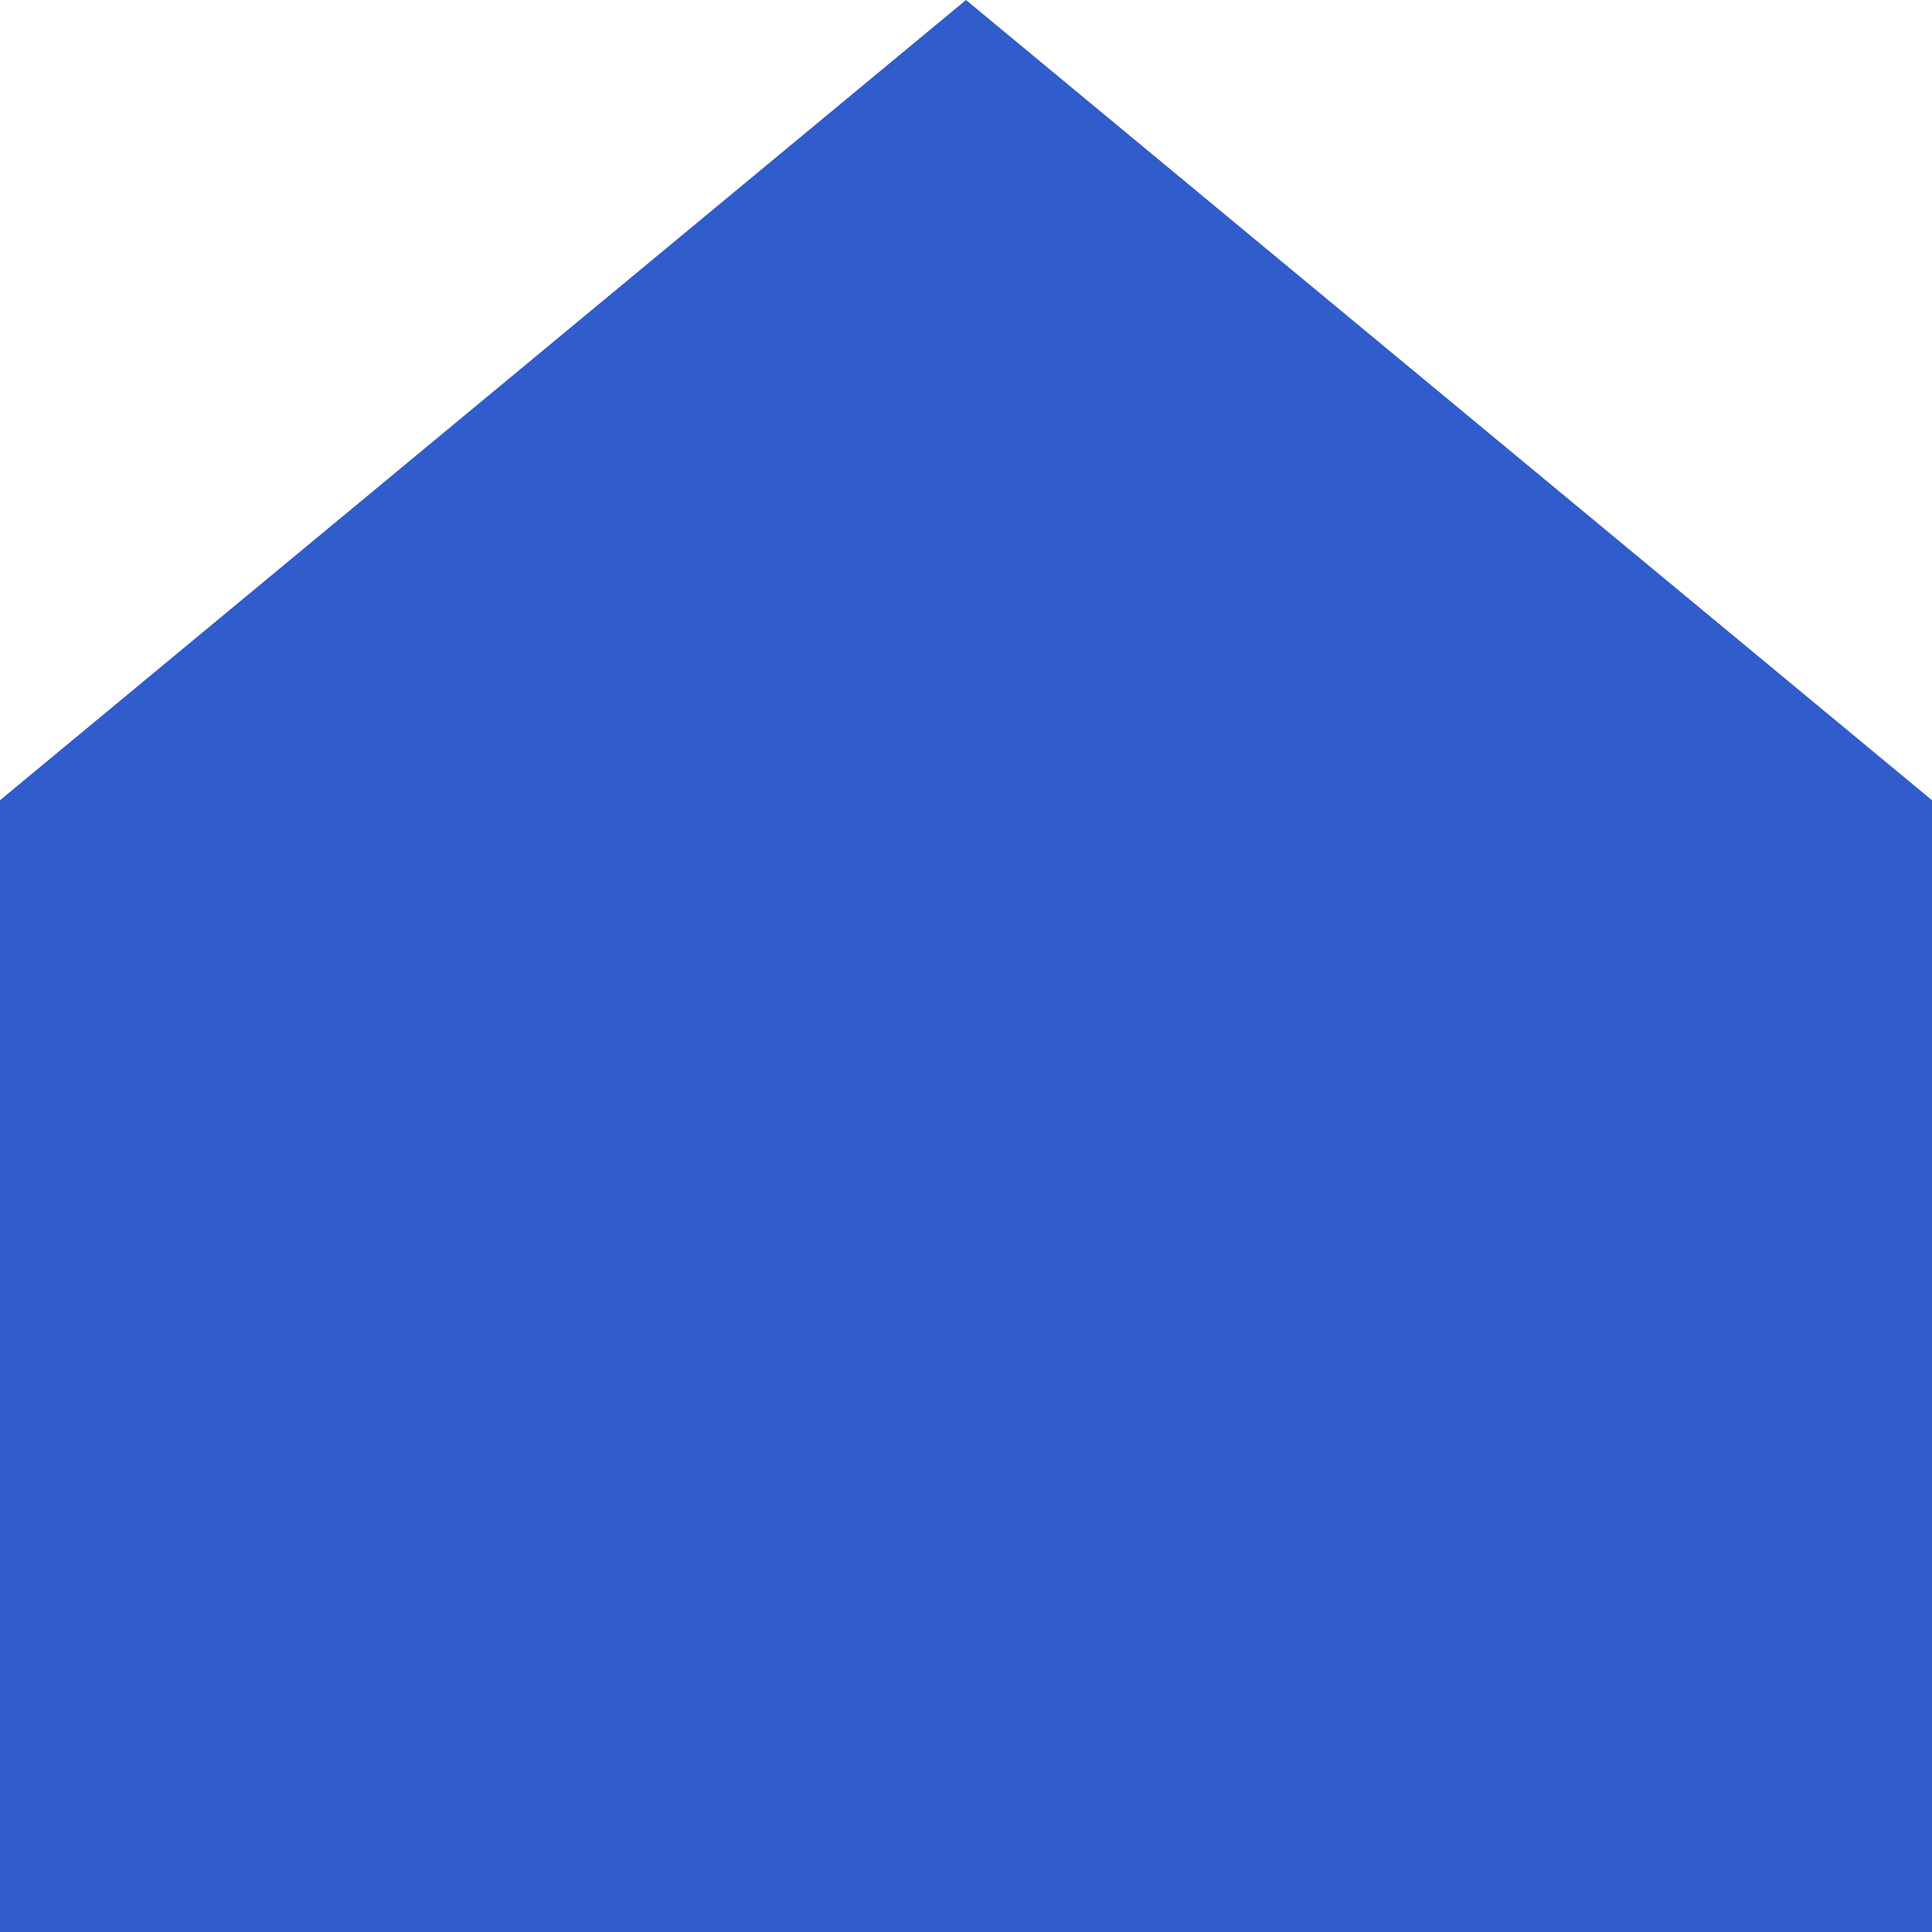 <svg width="110" height="110" viewBox="0 0 110 110" fill="none" xmlns="http://www.w3.org/2000/svg">
<rect width="110" height="110" fill="white"/>
<path d="M0 45.562L55 0L110 45.562V110H0V45.562Z" fill="#305CCC"/>
</svg>
